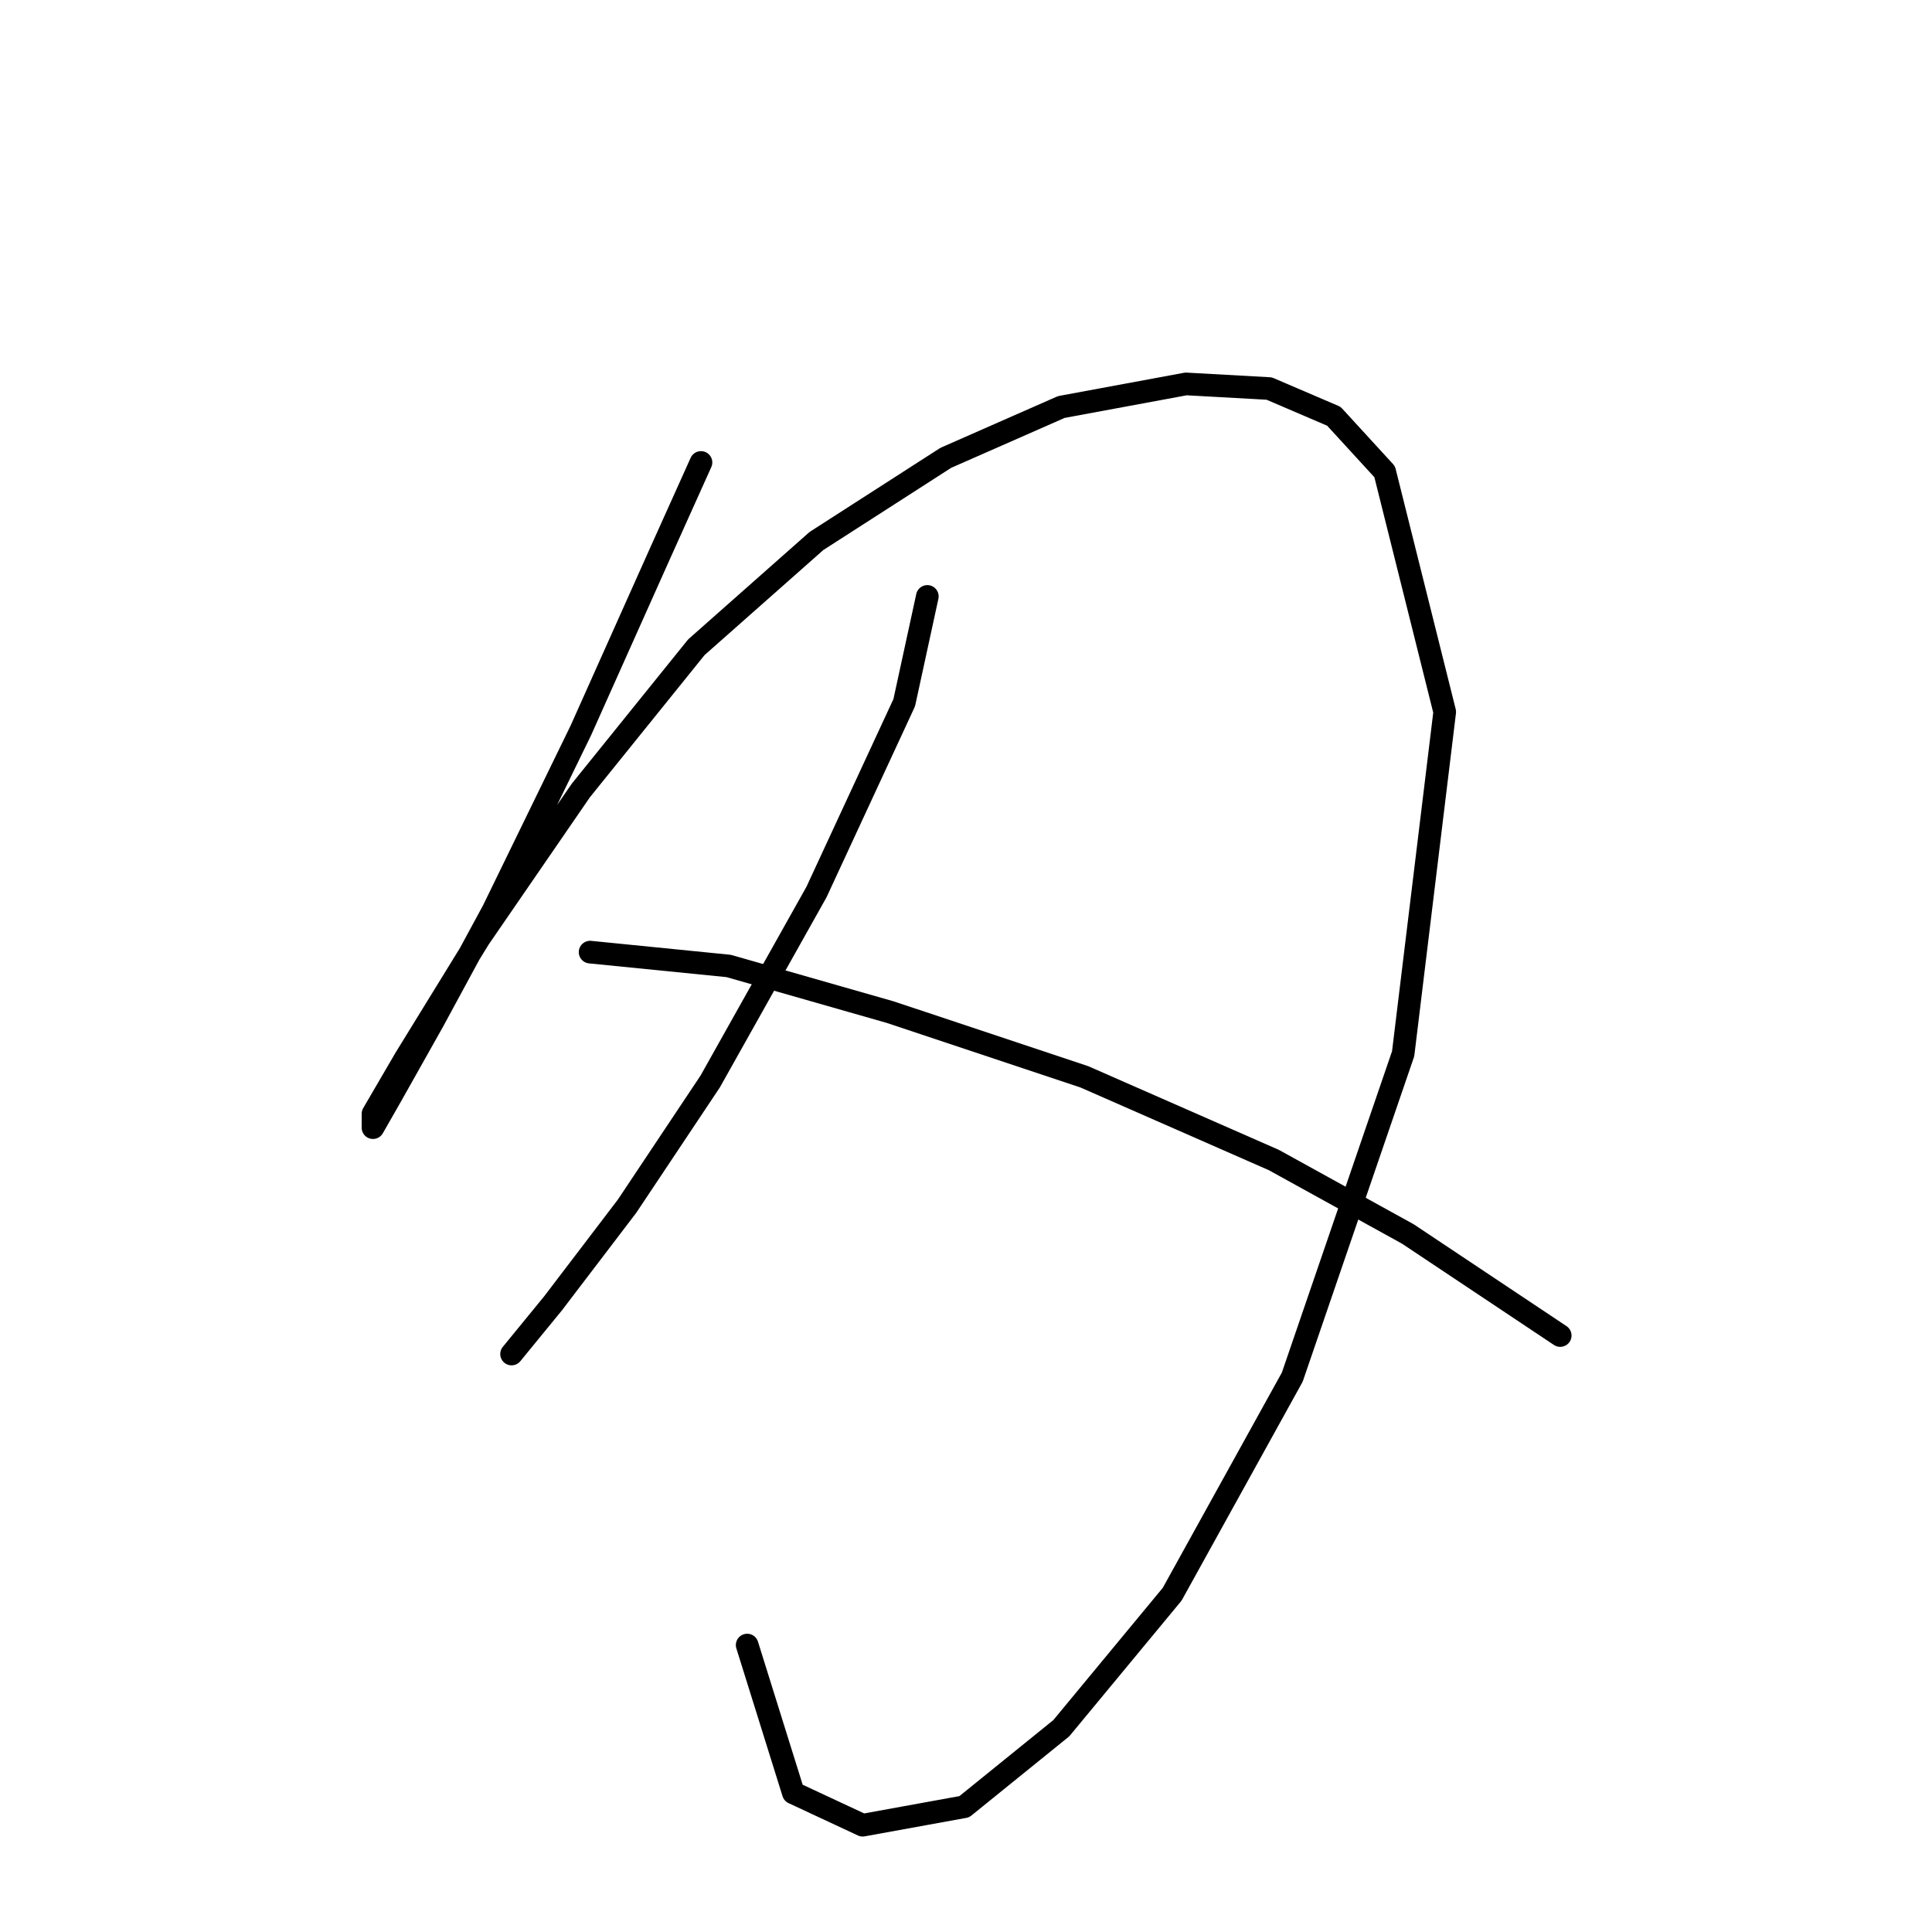 <?xml version="1.0" standalone="no"?>
    <svg width="256" height="256" xmlns="http://www.w3.org/2000/svg" version="1.1">
    <polyline stroke="black" stroke-width="3" stroke-linecap="round" fill="transparent" stroke-linejoin="round" points="92.883 61.277 87.374 73.519 76.968 96.78 65.338 120.652 57.38 135.343 51.871 145.137 49.423 149.421 49.423 147.585 53.707 140.24 63.501 124.325 76.968 104.737 92.271 85.762 108.186 71.683 125.325 60.665 140.628 53.932 157.155 50.871 168.173 51.483 176.742 55.156 183.475 62.501 191.433 94.331 185.924 139.628 171.233 182.475 155.318 211.245 140.628 228.996 127.773 239.402 114.307 241.85 105.125 237.566 99.004 217.978 99.004 217.978 " />
        <polyline stroke="black" stroke-width="3" stroke-linecap="round" fill="transparent" stroke-linejoin="round" points="122.876 79.028 119.816 93.107 108.186 118.204 94.107 143.3 83.089 159.827 73.295 172.682 67.786 179.415 67.786 179.415 " />
        <polyline stroke="black" stroke-width="3" stroke-linecap="round" fill="transparent" stroke-linejoin="round" points="78.192 126.161 96.555 127.997 117.979 134.119 143.688 142.688 168.785 153.706 186.536 163.5 206.736 176.966 206.736 176.966 " />
        </svg>